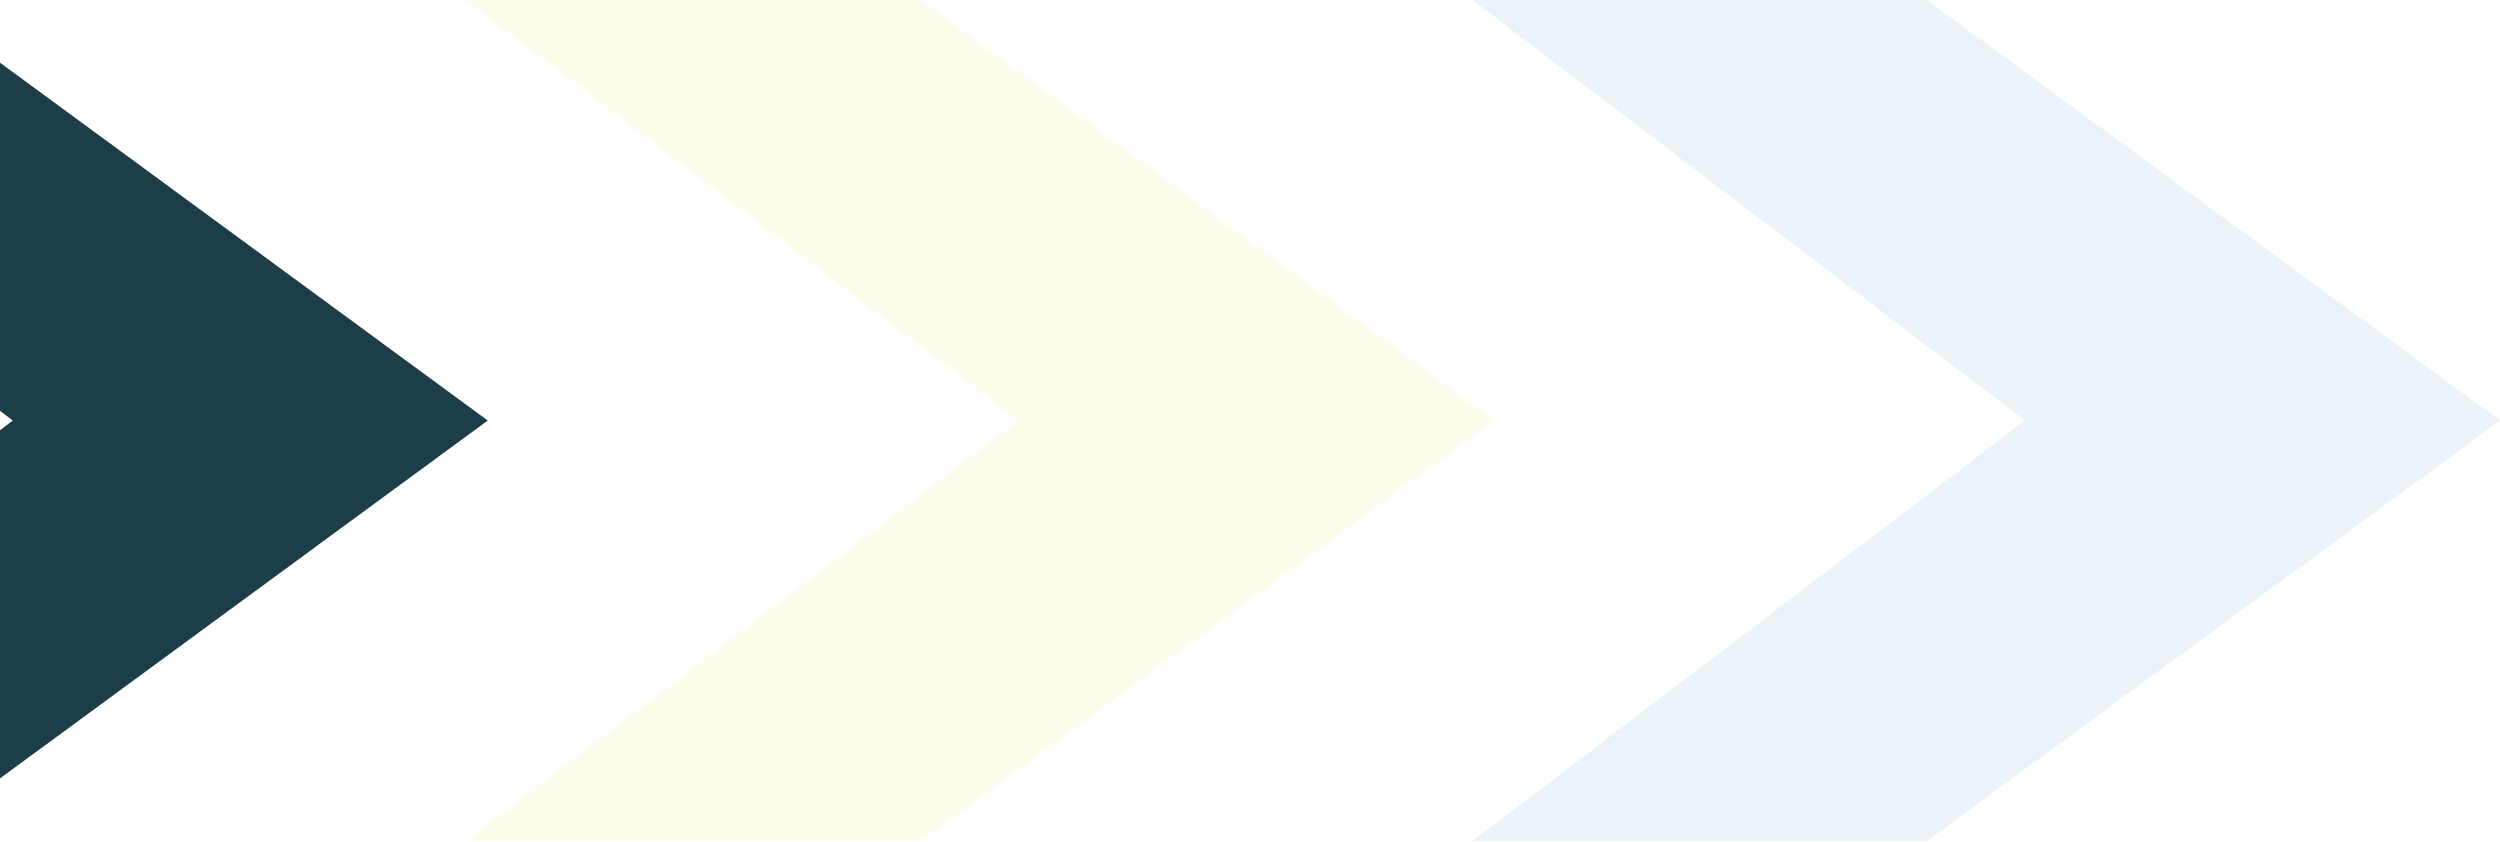 <svg width="389" height="131" viewBox="0 0 389 131" fill="none" xmlns="http://www.w3.org/2000/svg">
<path d="M75.894 65.434L-13.292 130.867L-84 130.867L1.984 65.434L-84 0L-13.292 0L75.894 65.434Z" fill="#1C3E49"/>
<path d="M232.447 65.434L143.261 130.867L72.553 130.867L158.537 65.434L72.553 0L143.261 0L232.447 65.434Z" fill="#F2E43A" fill-opacity="0.1"/>
<path d="M389 65.434L299.814 130.867L229.106 130.867L315.09 65.434L229.106 0L299.814 0L389 65.434Z" fill="#3789C4" fill-opacity="0.1"/>
</svg>
